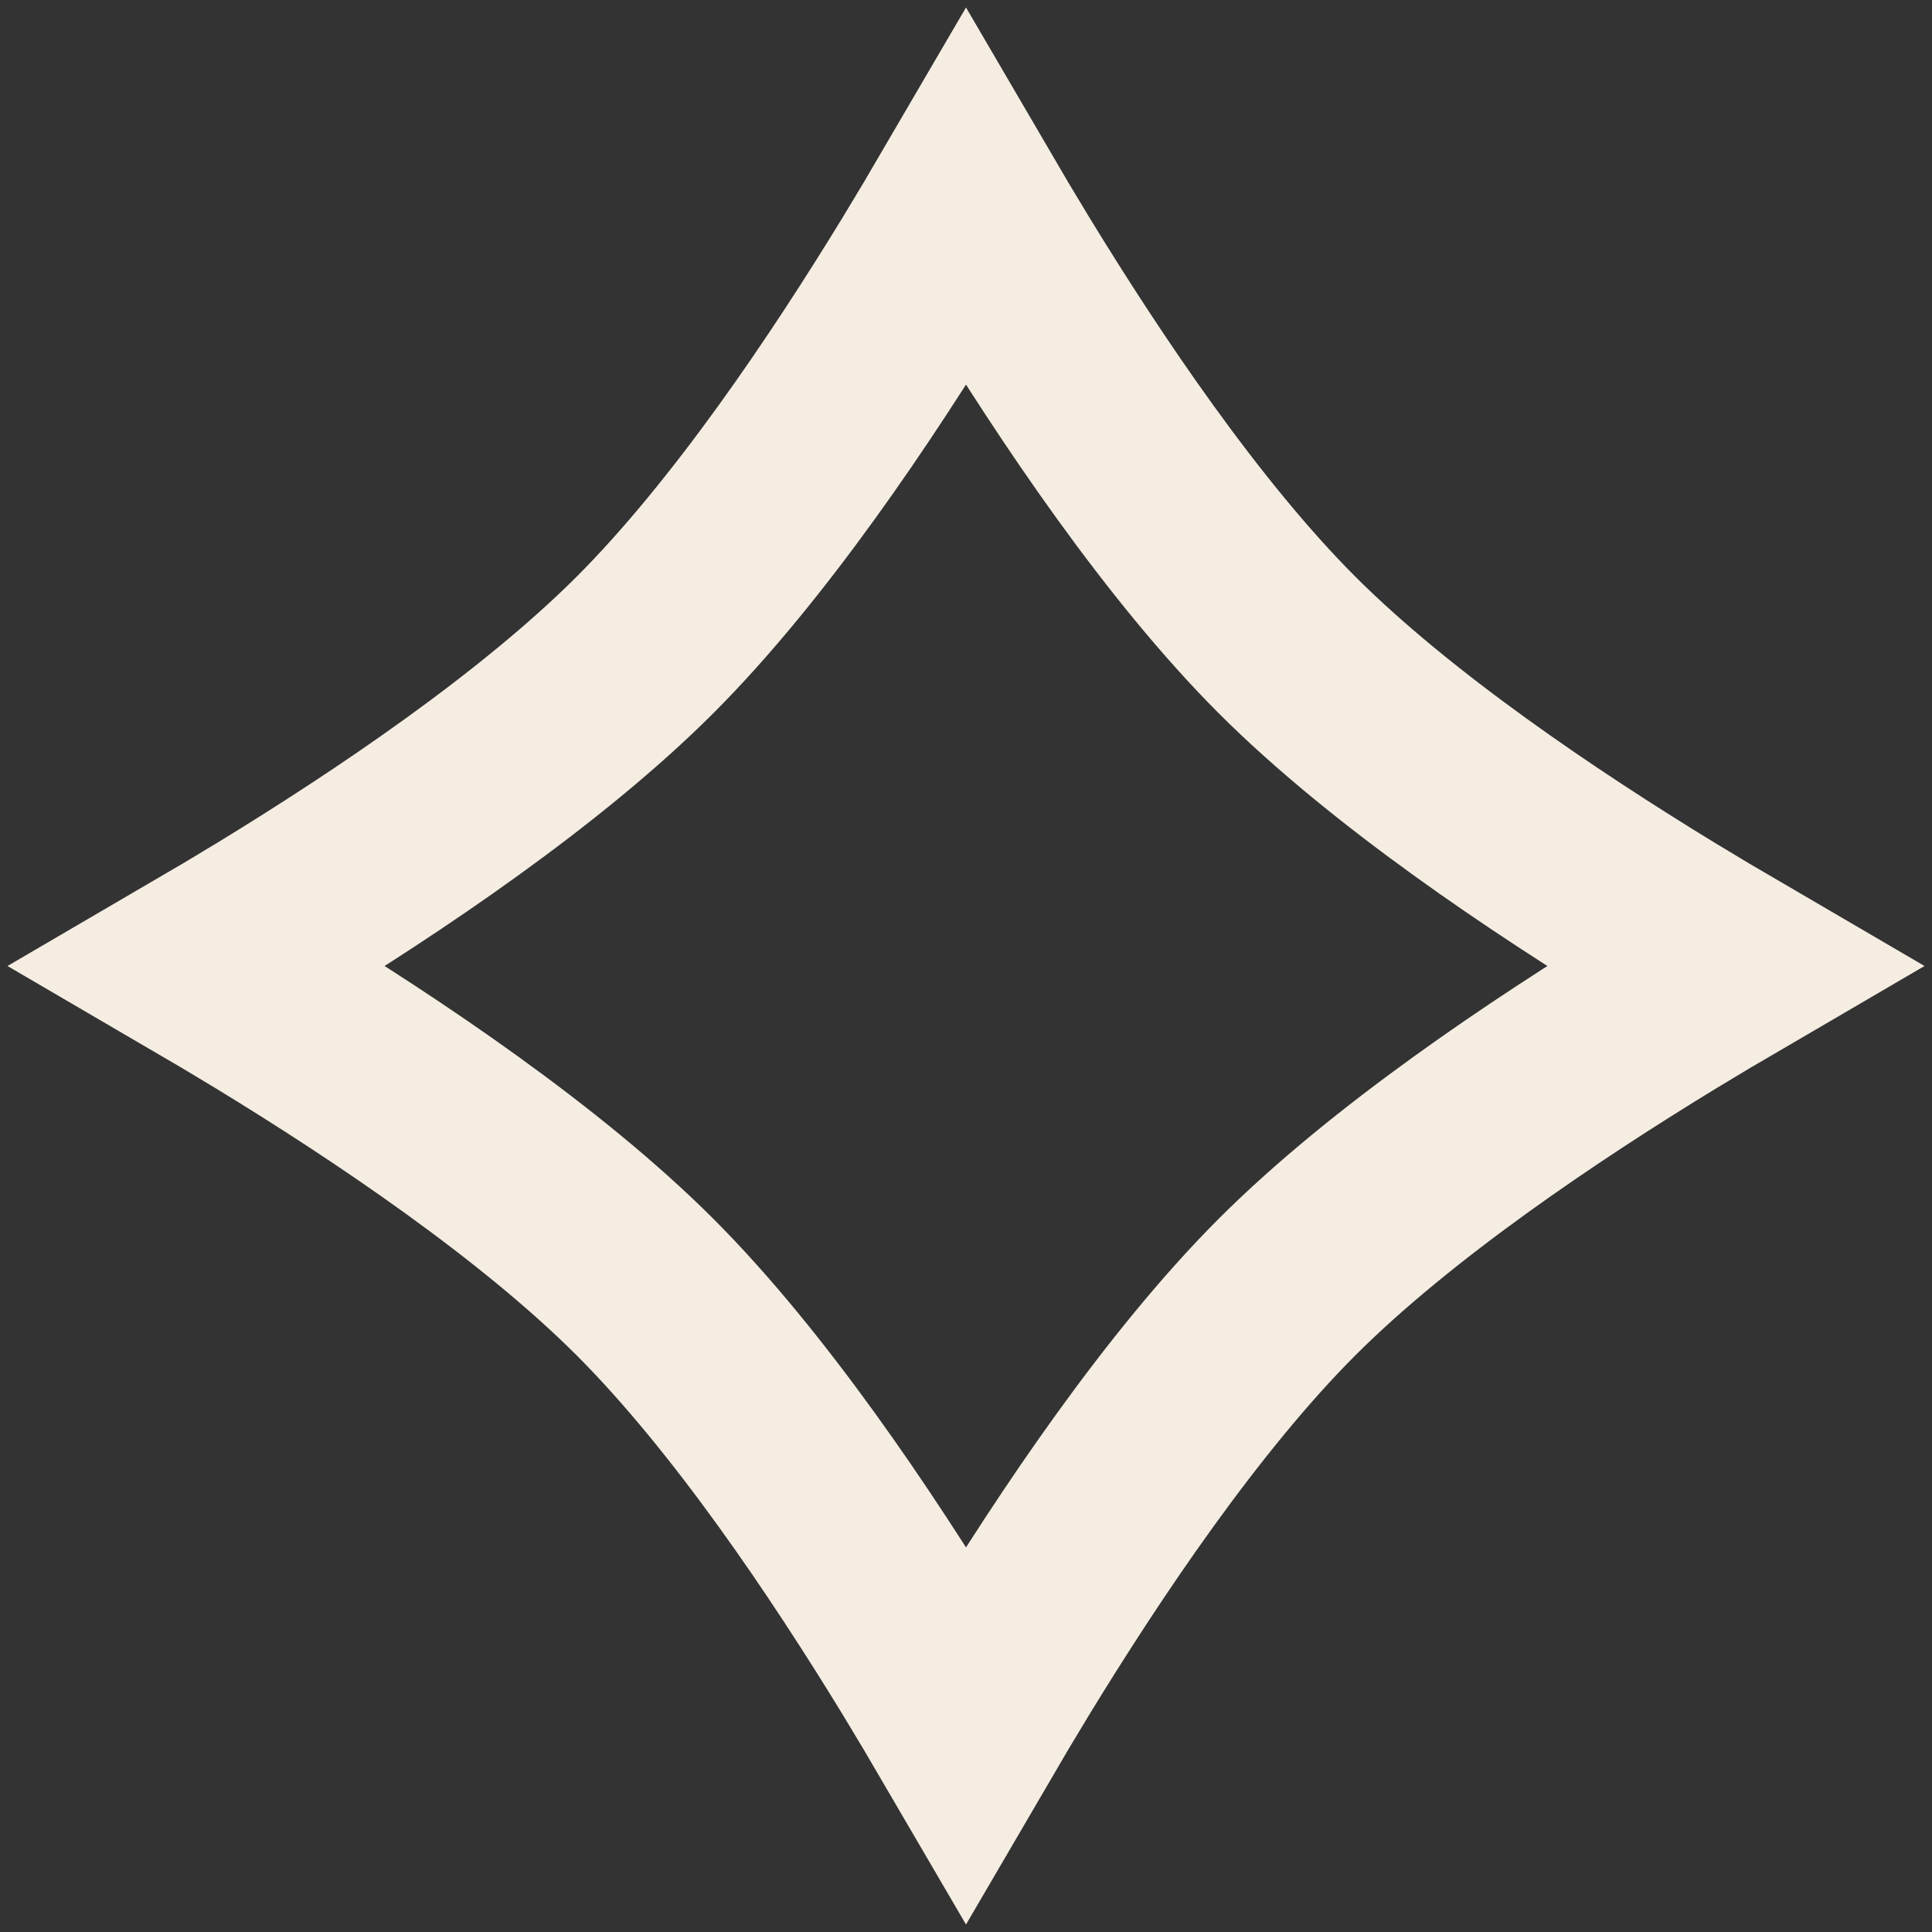 <svg width="30" height="30" viewBox="0 0 30 30" fill="none" xmlns="http://www.w3.org/2000/svg">
<rect x="0" y="0" width="30" height="30" fill="#333333" stroke="none"/>
<path d="M15 3.092C15.192 3.421 15.401 3.774 15.624 4.14C16.773 6.023 18.361 8.39 19.985 10.015C21.61 11.639 23.977 13.227 25.86 14.376C26.226 14.599 26.579 14.808 26.908 15C26.579 15.192 26.226 15.401 25.86 15.624C23.977 16.773 21.61 18.361 19.985 19.985C18.361 21.61 16.773 23.977 15.624 25.86C15.401 26.226 15.192 26.579 15 26.908C14.808 26.579 14.599 26.226 14.376 25.86C13.227 23.977 11.639 21.61 10.015 19.985C8.39 18.361 6.023 16.773 4.14 15.624C3.774 15.401 3.421 15.192 3.092 15C3.421 14.808 3.774 14.599 4.14 14.376C6.023 13.227 8.39 11.639 10.015 10.015C11.639 8.39 13.227 6.023 14.376 4.14C14.599 3.774 14.808 3.421 15 3.092Z" stroke="#F5EDE2" stroke-width="3"/>
</svg>
